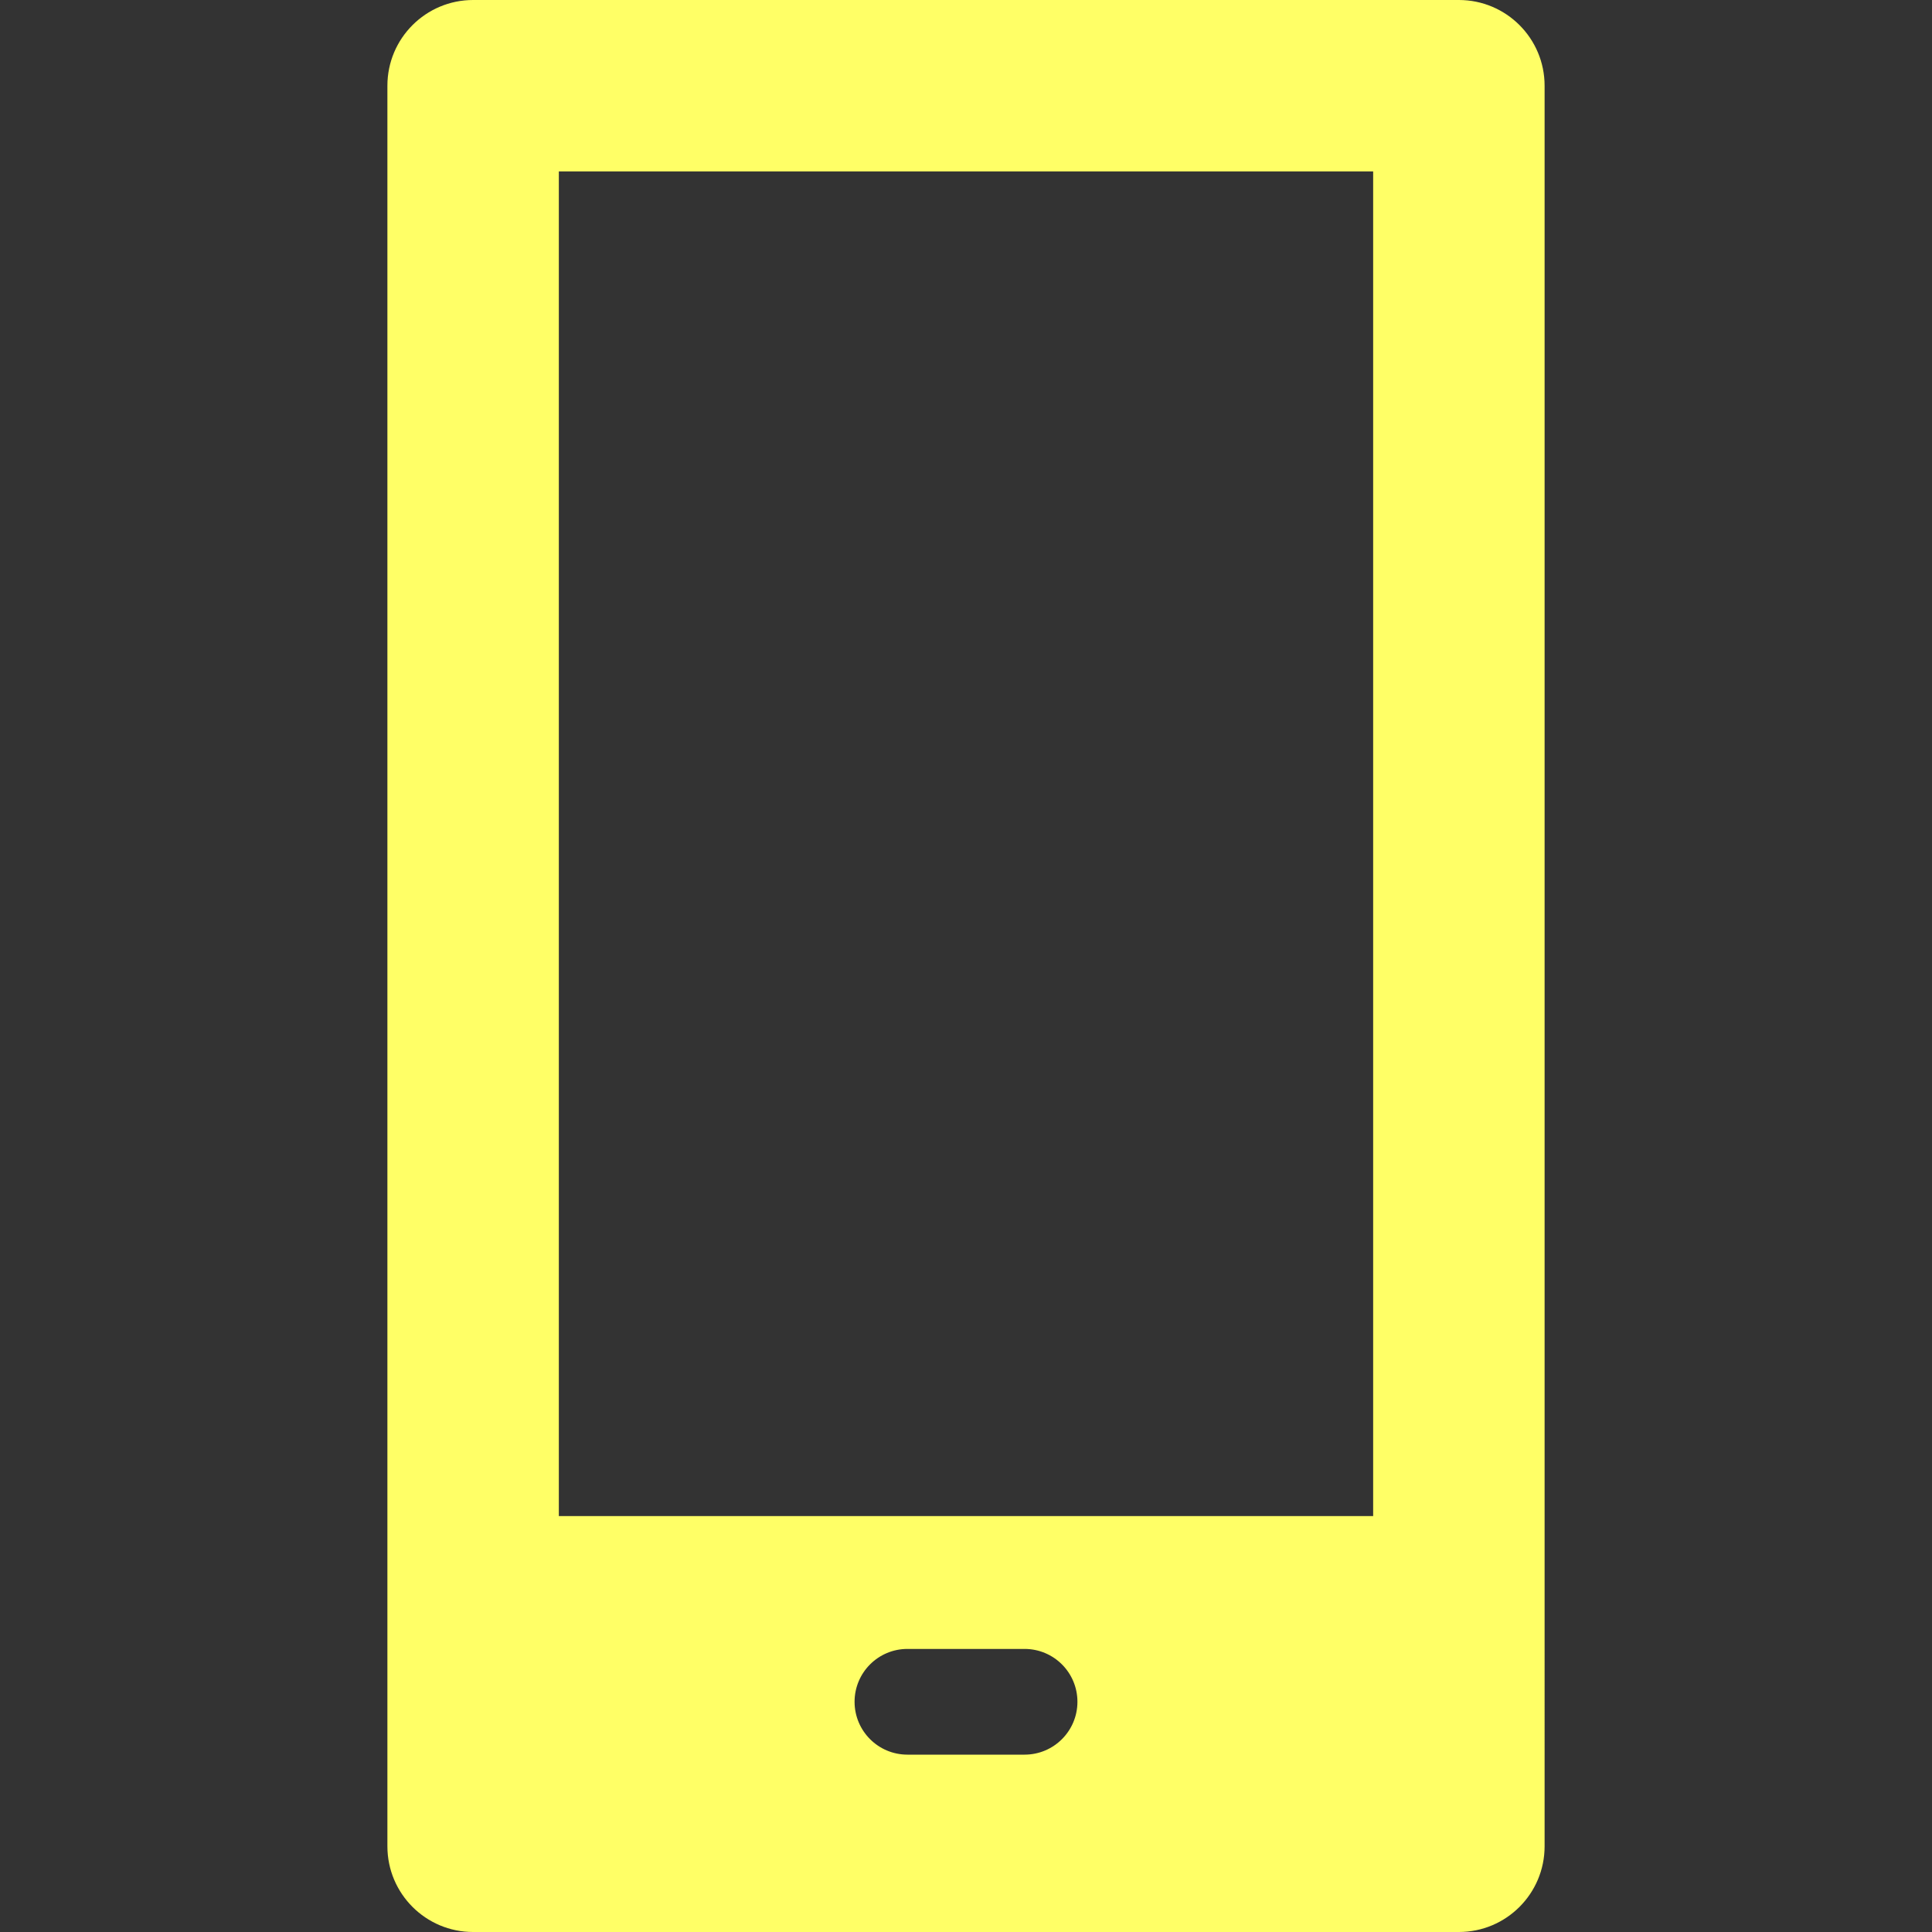 <?xml version="1.0" encoding="UTF-8"?>
<!-- Generator: Adobe Illustrator 18.0.0, SVG Export Plug-In . SVG Version: 6.00 Build 0)  -->
<!DOCTYPE svg PUBLIC "-//W3C//DTD SVG 1.1//EN" "http://www.w3.org/Graphics/SVG/1.1/DTD/svg11.dtd">
<svg xmlns="http://www.w3.org/2000/svg" xmlns:xlink="http://www.w3.org/1999/xlink" version="1.1" id="Capa_1" x="0px" y="0px" viewBox="0 0 311.744 311.744" style="enable-background:new 0 0 311.744 311.744;" xml:space="preserve">
<rect x="0" y="0" width="311.744" height="311.744" fill="#333333" stroke="none"/>
<path d="M235.402,0H76.342C68.703,0,62.51,6.192,62.51,13.831v284.082c0,7.639,6.193,13.831,13.832,13.831h159.06  c7.639,0,13.832-6.192,13.832-13.831V13.831C249.234,6.192,243.041,0,235.402,0z M165.323,283.126h-18.902  c-4.71,0-8.529-3.819-8.529-8.529c0-4.711,3.819-8.529,8.529-8.529h18.902c4.711,0,8.529,3.818,8.529,8.529  C173.853,279.307,170.034,283.126,165.323,283.126z M221.571,244.629H90.173V27.662h131.397V244.629z" fill="#ffff66"/>
<g>
</g>
<g>
</g>
<g>
</g>
<g>
</g>
<g>
</g>
<g>
</g>
<g>
</g>
<g>
</g>
<g>
</g>
<g>
</g>
<g>
</g>
<g>
</g>
<g>
</g>
<g>
</g>
<g>
</g>
</svg>
